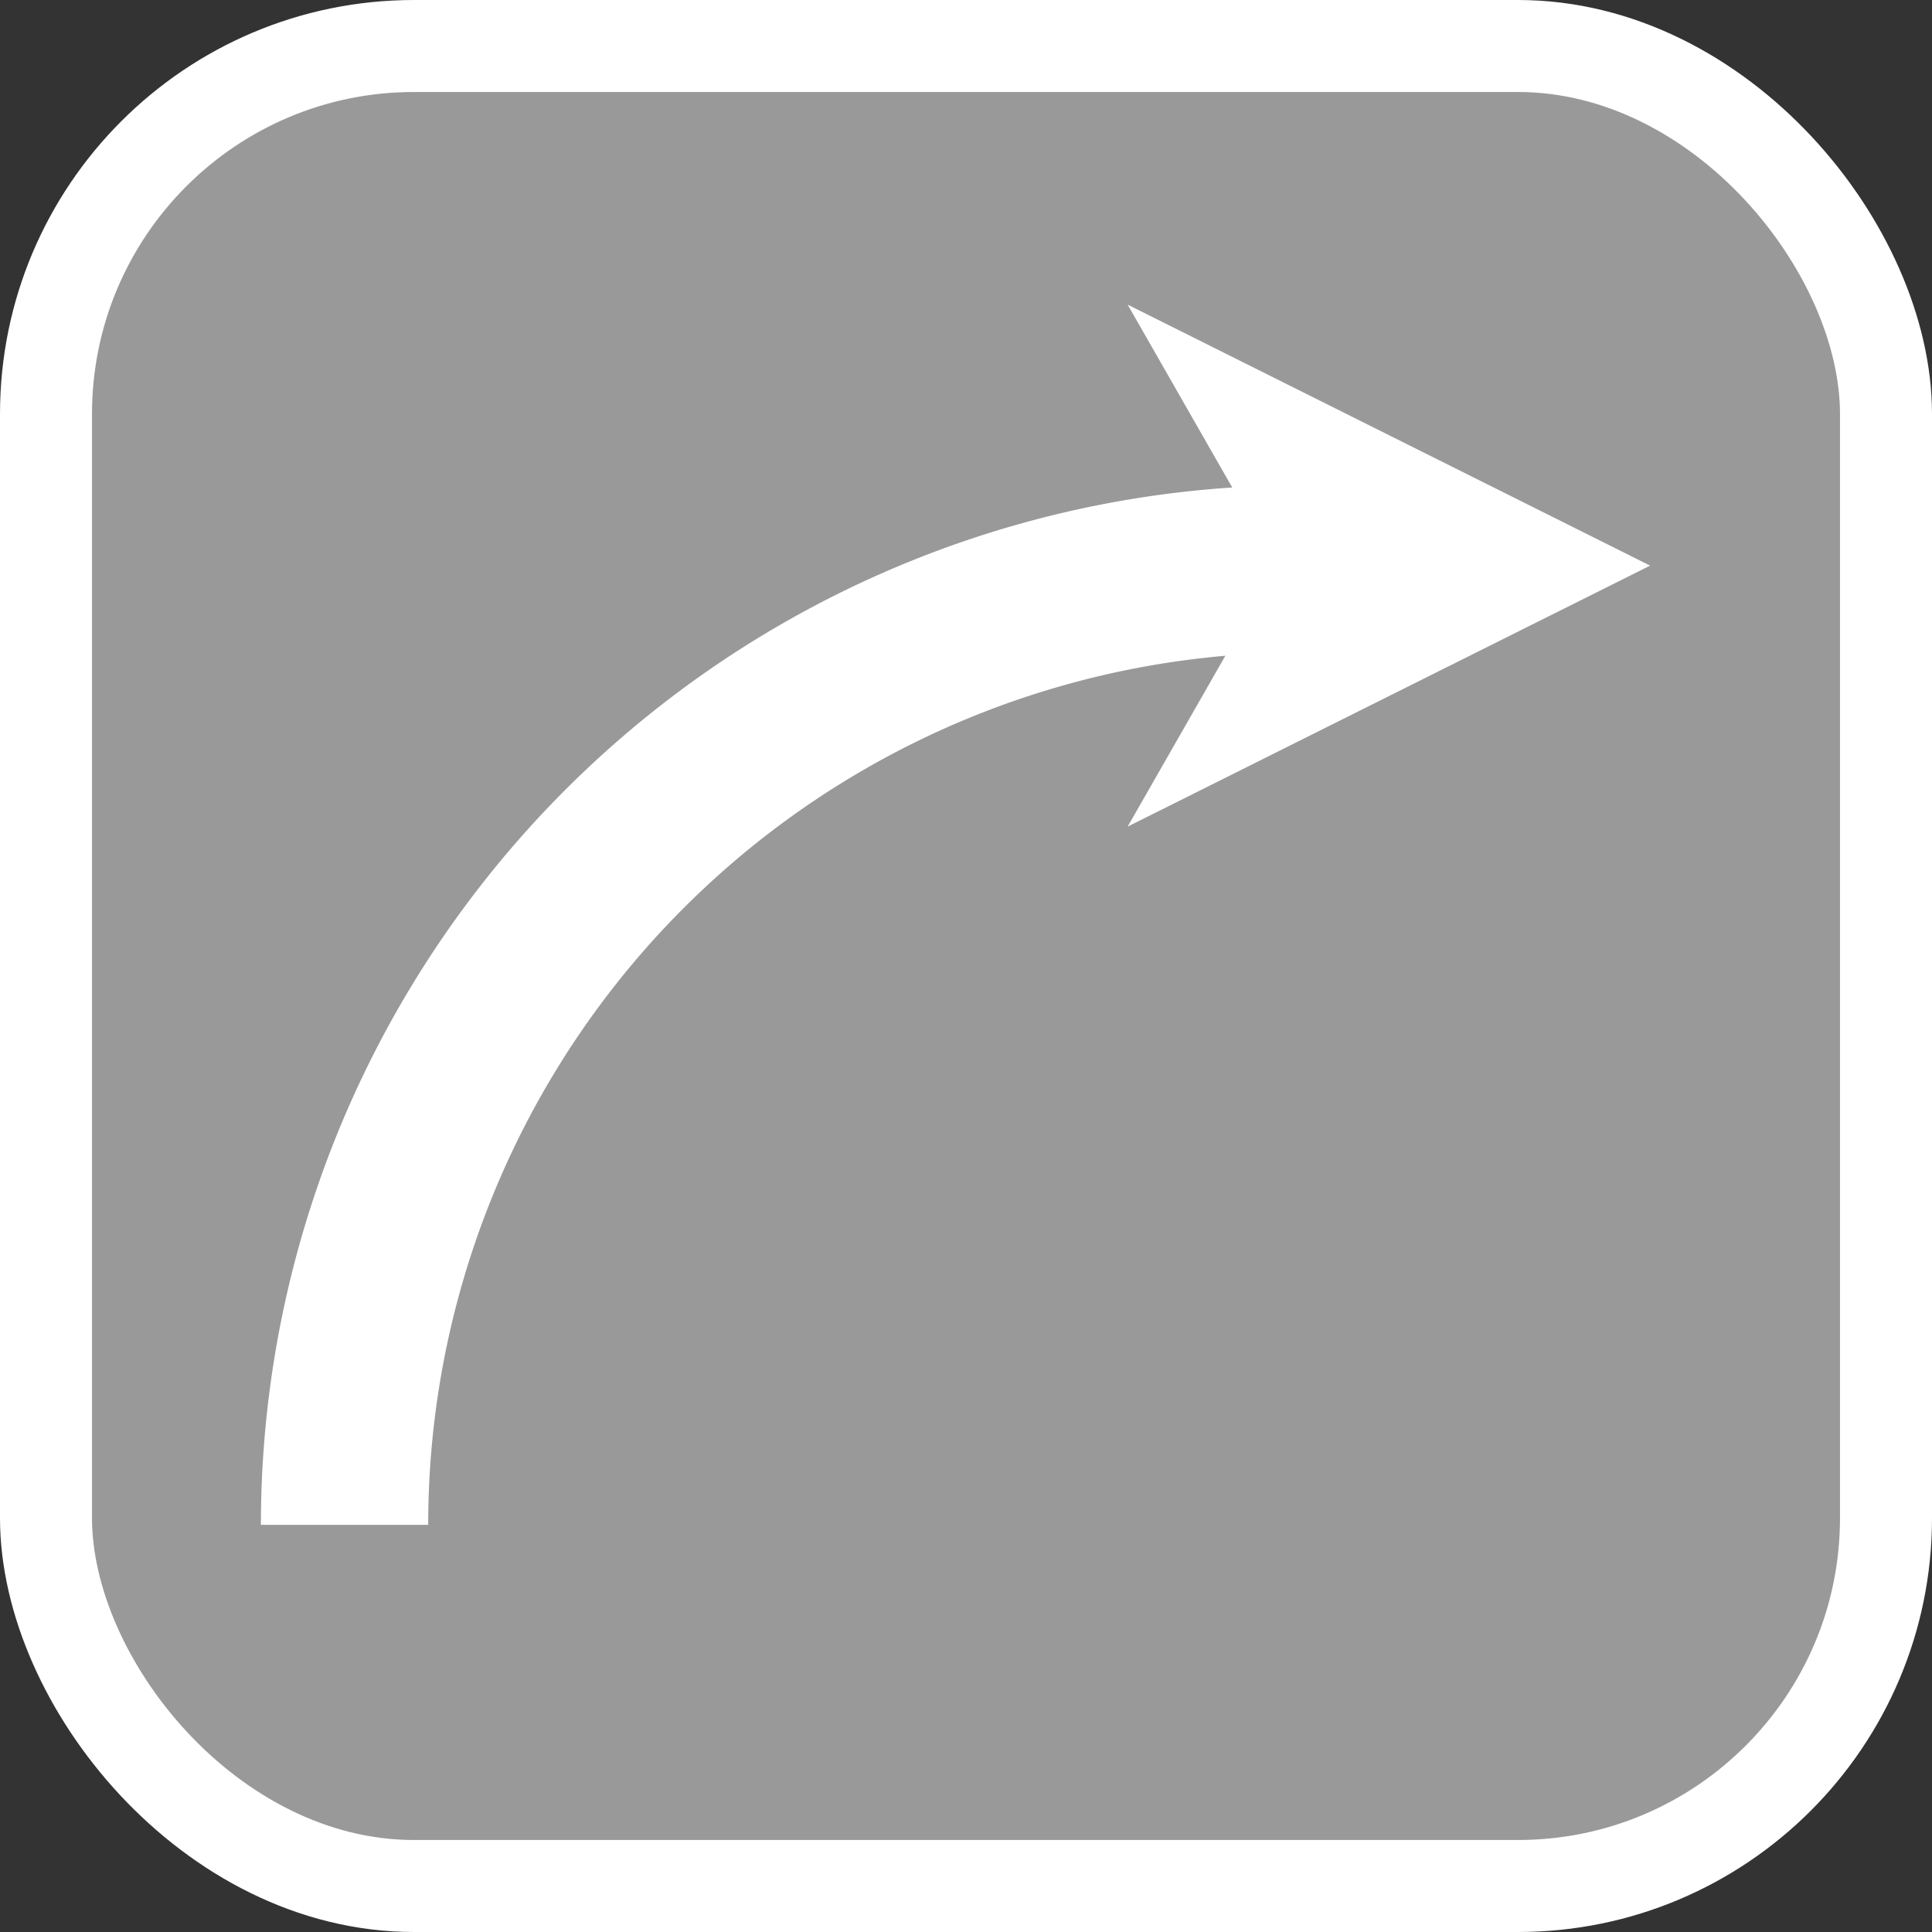 <?xml version="1.0" encoding="UTF-8" standalone="no"?>
<!-- Created with Inkscape (http://www.inkscape.org/) -->

<svg
   width="115.5mm"
   height="115.5mm"
   viewBox="0 0 115.5 115.5"
   version="1.1"
   id="svg5"
   inkscape:version="1.1.2 (0a00cf5339, 2022-02-04)"
   sodipodi:docname="turn_right.svg"
   xmlns:inkscape="http://www.inkscape.org/namespaces/inkscape"
   xmlns:sodipodi="http://sodipodi.sourceforge.net/DTD/sodipodi-0.dtd"
   xmlns="http://www.w3.org/2000/svg"
   xmlns:svg="http://www.w3.org/2000/svg">
  <rect x="0" y="0" width="115.5" height="115.5" fill="#333333" stroke="none"/>
  <sodipodi:namedview
     id="namedview7"
     pagecolor="#505050"
     bordercolor="#eeeeee"
     borderopacity="1"
     inkscape:pageshadow="0"
     inkscape:pageopacity="0"
     inkscape:pagecheckerboard="0"
     inkscape:document-units="mm"
     showgrid="false"
     inkscape:zoom="0.50788326"
     inkscape:cx="-52.177345"
     inkscape:cy="380.99307"
     inkscape:window-width="1920"
     inkscape:window-height="1080"
     inkscape:window-x="0"
     inkscape:window-y="0"
     inkscape:window-maximized="1"
     inkscape:current-layer="layer1"
     inkscape:snap-global="false"
     inkscape:snap-bbox="false" />
  <defs
     id="defs2">
    <marker
       style="overflow:visible"
       id="Arrow1Lstart"
       refX="0"
       refY="0"
       orient="auto"
       inkscape:stockid="Arrow1Lstart"
       inkscape:isstock="true">
      <path
         transform="matrix(0.8,0,0,0.8,10,0)"
         style="fill:context-stroke;fill-rule:evenodd;stroke:context-stroke;stroke-width:1pt"
         d="M 0,0 5,-5 -12.5,0 5,5 Z"
         id="path1126" />
    </marker>
    <marker
       style="overflow:visible"
       id="Arrow1Lend"
       refX="0"
       refY="0"
       orient="auto"
       inkscape:stockid="Arrow1Lend"
       inkscape:isstock="true">
      <path
         transform="matrix(-0.8,0,0,-0.8,-10,0)"
         style="fill:context-stroke;fill-rule:evenodd;stroke:context-stroke;stroke-width:1pt"
         d="M 0,0 5,-5 -12.5,0 5,5 Z"
         id="path1129" />
    </marker>
    <linearGradient
       id="linearGradient1135"
       inkscape:swatch="solid">
      <stop
         style="stop-color:#ffffff;stop-opacity:1;"
         offset="0"
         id="stop1133" />
    </linearGradient>
    <clipPath
       clipPathUnits="userSpaceOnUse"
       id="clipPath3364">
      <rect
         style="opacity:0.5;fill:#808080;fill-opacity:1;stroke:#808080;stroke-width:0;stroke-miterlimit:4;stroke-dasharray:none;stroke-opacity:1"
         id="rect3366"
         width="78.784"
         height="154.679"
         x="-33.858"
         y="42.765" />
    </clipPath>
    <clipPath
       clipPathUnits="userSpaceOnUse"
       id="clipPath3472">
      <rect
         style="opacity:0.5;fill:#808080;fill-opacity:1;stroke:#808080;stroke-width:0;stroke-miterlimit:4;stroke-dasharray:none;stroke-opacity:1"
         id="rect3474"
         width="74.337"
         height="65.027"
         x="7.082"
         y="42.765" />
    </clipPath>
    <clipPath
       clipPathUnits="userSpaceOnUse"
       id="clipPath3472-3">
      <rect
         style="opacity:0.5;fill:#808080;fill-opacity:1;stroke:#808080;stroke-width:0;stroke-miterlimit:4;stroke-dasharray:none;stroke-opacity:1"
         id="rect3474-6"
         width="74.337"
         height="65.027"
         x="7.082"
         y="42.765" />
    </clipPath>
    <clipPath
       clipPathUnits="userSpaceOnUse"
       id="clipPath3472-5">
      <rect
         style="opacity:0.5;fill:#808080;fill-opacity:1;stroke:#808080;stroke-width:0;stroke-miterlimit:4;stroke-dasharray:none;stroke-opacity:1"
         id="rect3474-3"
         width="74.337"
         height="65.027"
         x="7.082"
         y="42.765" />
    </clipPath>
  </defs>
  <g
     inkscape:label="Layer 1"
     inkscape:groupmode="layer"
     id="layer1"
     transform="translate(34.367,-37.515)">
    <rect
       style="fill:#ffffff;fill-opacity:0.5;stroke:#ffffff;stroke-width:5.5;stroke-miterlimit:4;stroke-dasharray:none;stroke-opacity:1"
       id="rect846"
       width="110"
       height="110"
       x="-31.617"
       y="40.265"
       rx="22"
       ry="22" />
    <g
       id="g1160"
       transform="rotate(45,23.383,95.265)" />
    <g
       id="g1100"
       transform="matrix(0,0.591,-0.338,0,80.845,57.51)"
       style="fill:#ffffff;fill-opacity:1;stroke:#ffffff;stroke-opacity:1">
      <g
         id="path1124"
         style="fill:#ffffff;fill-opacity:1;stroke:#ffffff;stroke-opacity:1">
        <path
           style="color:#000000;fill:#ffffff;fill-opacity:1;stroke:#ffffff;stroke-opacity:1;-inkscape-stroke:none"
           d="m 20.883,60.537 v 20 h 5 v -20 z"
           id="path1075" />
        <g
           id="g1065"
           style="fill:#ffffff;fill-opacity:1;stroke:#ffffff;stroke-opacity:1">
          <g
             id="path1067"
             style="fill:#ffffff;fill-opacity:1;stroke:#ffffff;stroke-opacity:1">
            <path
               style="color:#000000;fill:#ffffff;fill-opacity:1;fill-rule:evenodd;stroke:#ffffff;stroke-width:4pt;stroke-opacity:1;-inkscape-stroke:none"
               d="m 23.383,110.538 20,20 -20,-70 -20,70 z"
               id="path1071" />
            <path
               style="color:#000000;fill:#ffffff;fill-opacity:1;fill-rule:evenodd;stroke:#ffffff;stroke-opacity:1;-inkscape-stroke:none"
               d="M 23.383,50.83 -2.008,139.699 23.383,114.309 48.773,139.699 Z m 0,19.416 14.609,51.129 -14.609,-14.609 -1.885,1.887 -12.725,12.725 z"
               id="path1073" />
          </g>
        </g>
      </g>
    </g>
    <path
       id="path924"
       clip-path="url(#clipPath3472)"
       style="fill:#ffffff;fill-opacity:0;stroke:#ffffff;stroke-width:8.75;stroke-opacity:1"
       transform="matrix(-1.143,0,0,-1.143,51.476,177.555)"
       d="m 57.082,42.765 a 50,50 0 0 1 -50,50 50,50 0 0 1 -50,-50 A 50,50 0 0 1 7.082,-7.235 50,50 0 0 1 57.082,42.765 Z" />
  </g>
</svg>
